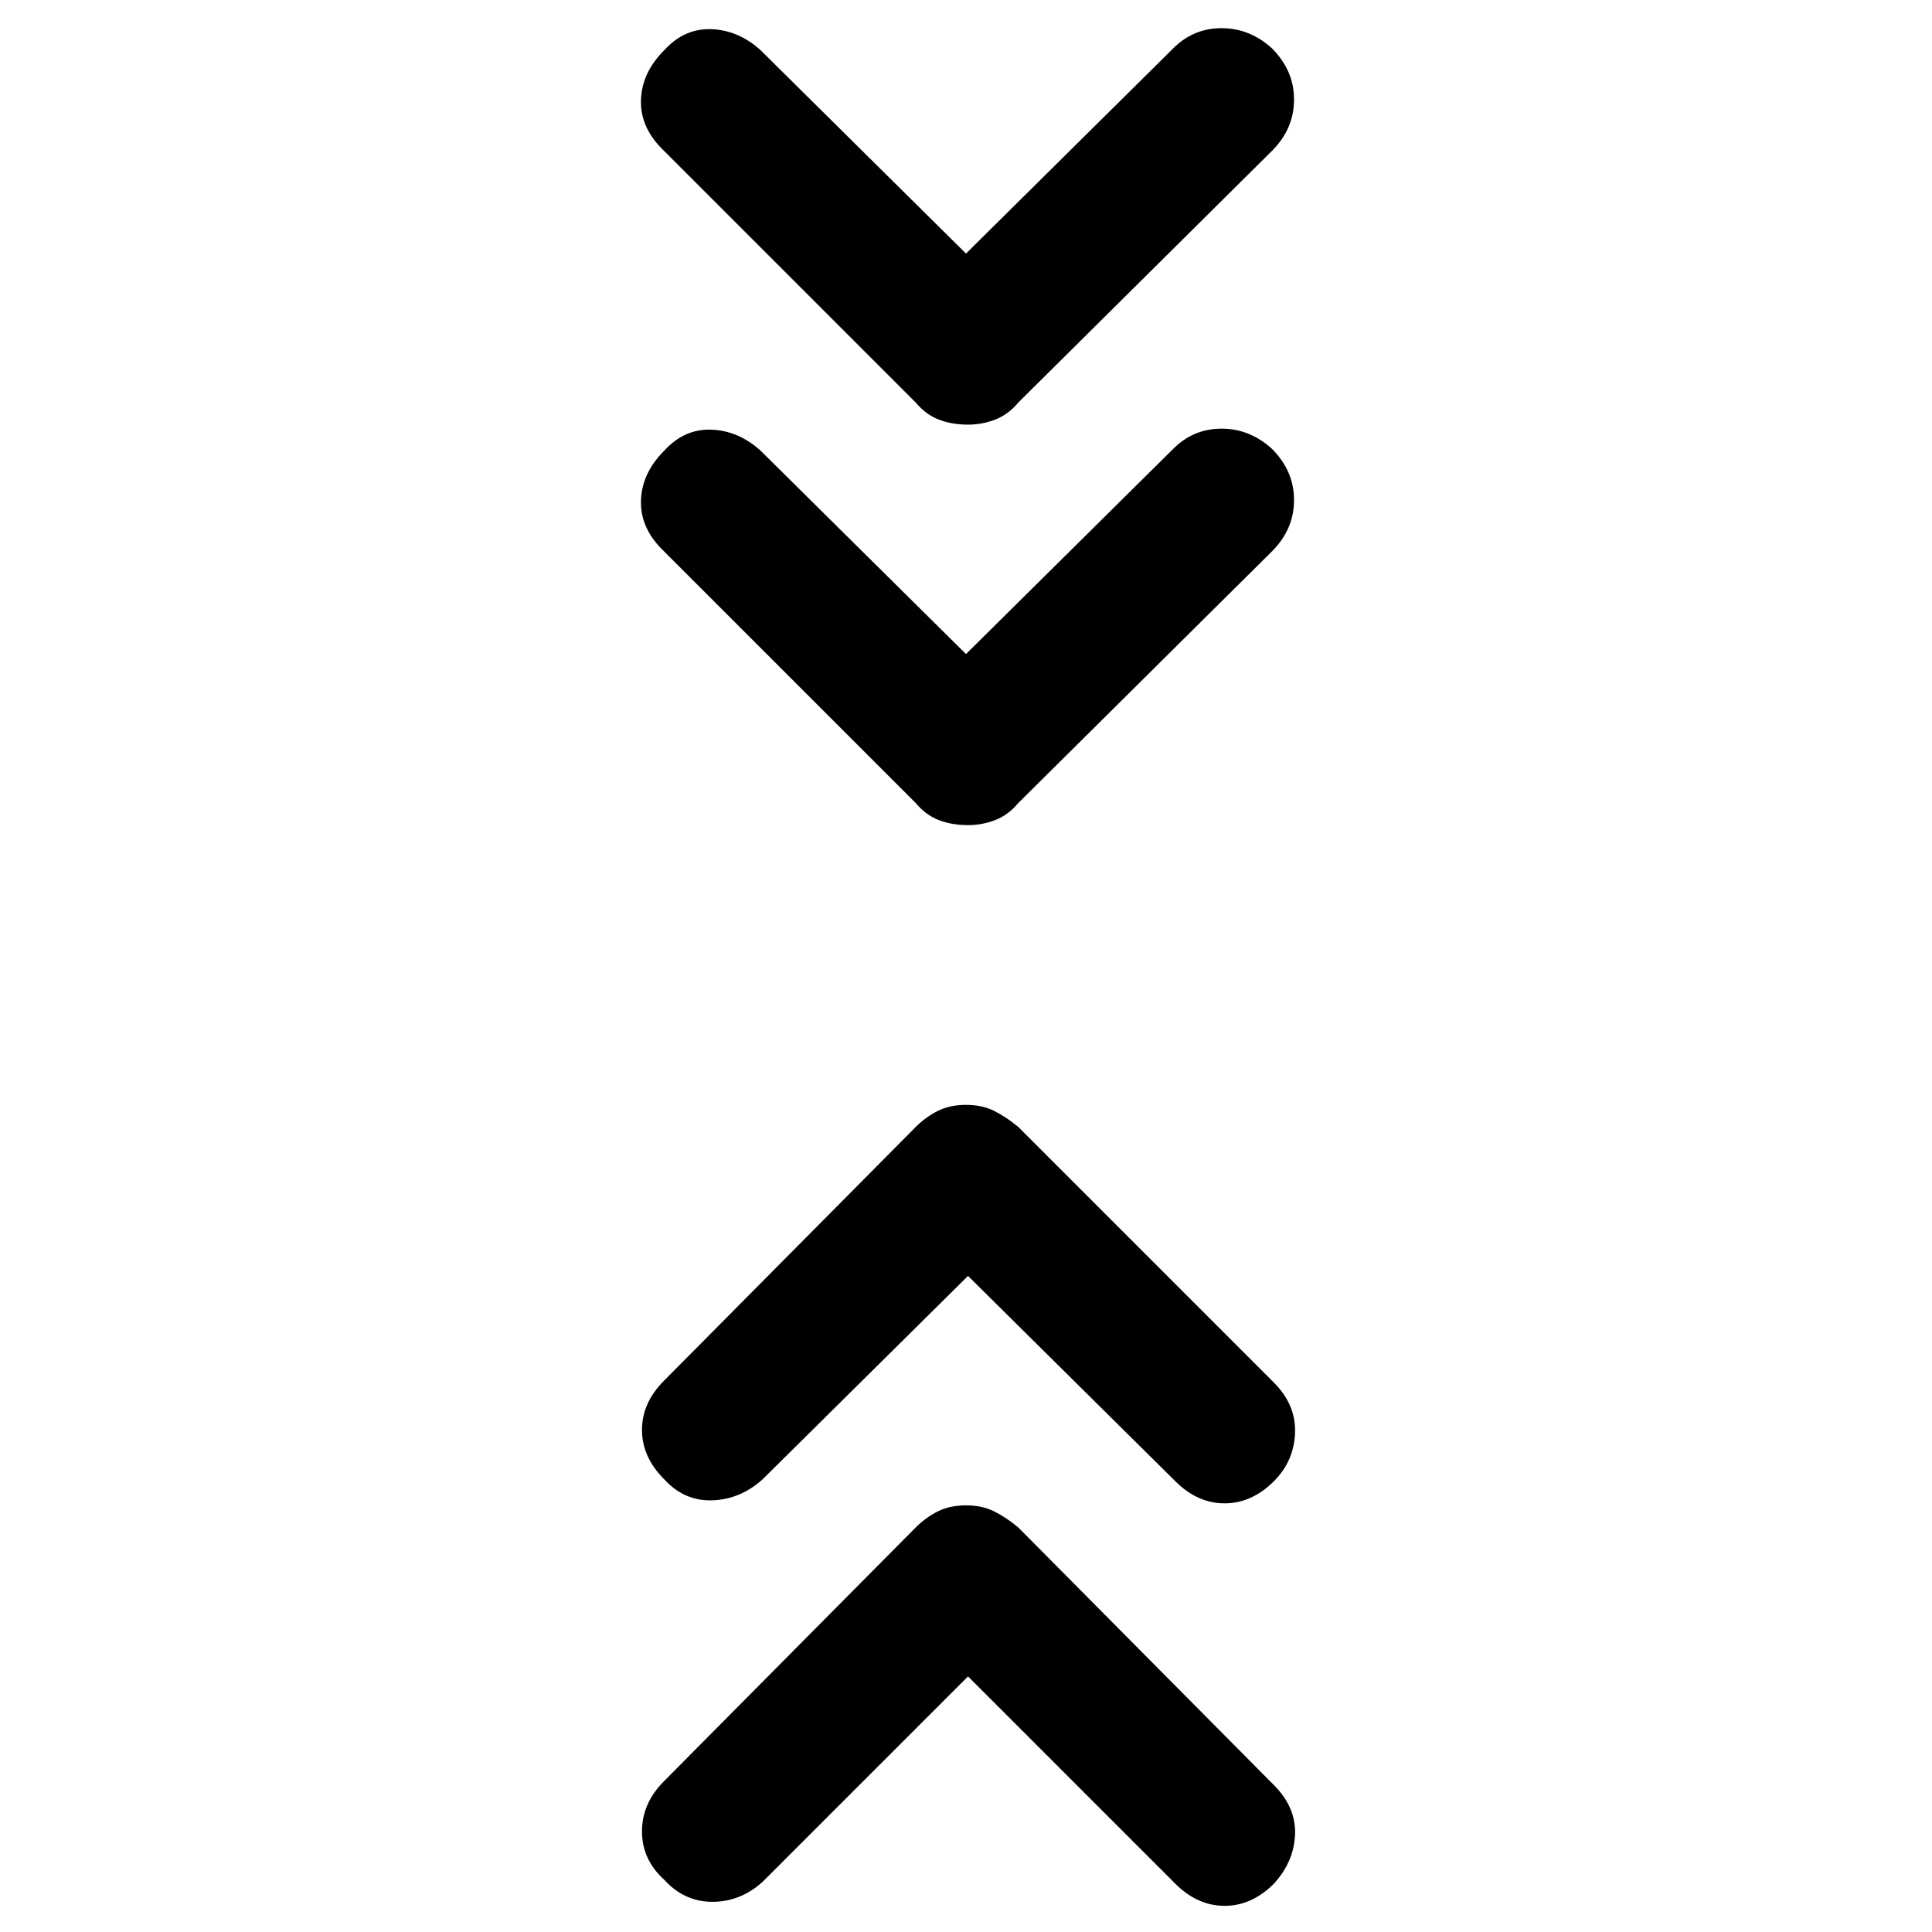 <svg xmlns="http://www.w3.org/2000/svg" height="48" viewBox="0 -960 960 960" width="48"><path d="M481-127 379-25q-11 10-25 10t-24-11q-11-10-11-24t11-25l125-126q5-5 11-8t14-3q8 0 14 3t12 8L633-73q11 11 10.5 24.5T633-24q-11 11-24.5 11T584-24L481-127Zm0-199L379-225q-11 10-25 10.5T330-225q-11-11-11-24.5t11-24.5l125-126q5-5 11-8t14-3q8 0 14 3t12 8l127 127q11 11 10.5 25T633-224q-11 11-24.5 11T584-224L481-326Zm-1-309 103-102q10-10 24-10t25 10q11 11 11 25.5T632-686L506-561q-5 6-11.5 8.5T481-550q-8 0-14.5-2.5T455-561L329-687q-11-11-10.5-24.5T330-736q10-11 23.5-10.5T378-736l102 101Zm0-199 103-102q10-10 24-10t25 10q11 11 11 25.5T632-885L506-760q-5 6-11.5 8.5T481-749q-8 0-14.5-2.5T455-760L329-886q-11-11-10.5-24.5T330-935q10-11 23.5-10.5T378-935l102 101Z"/></svg>